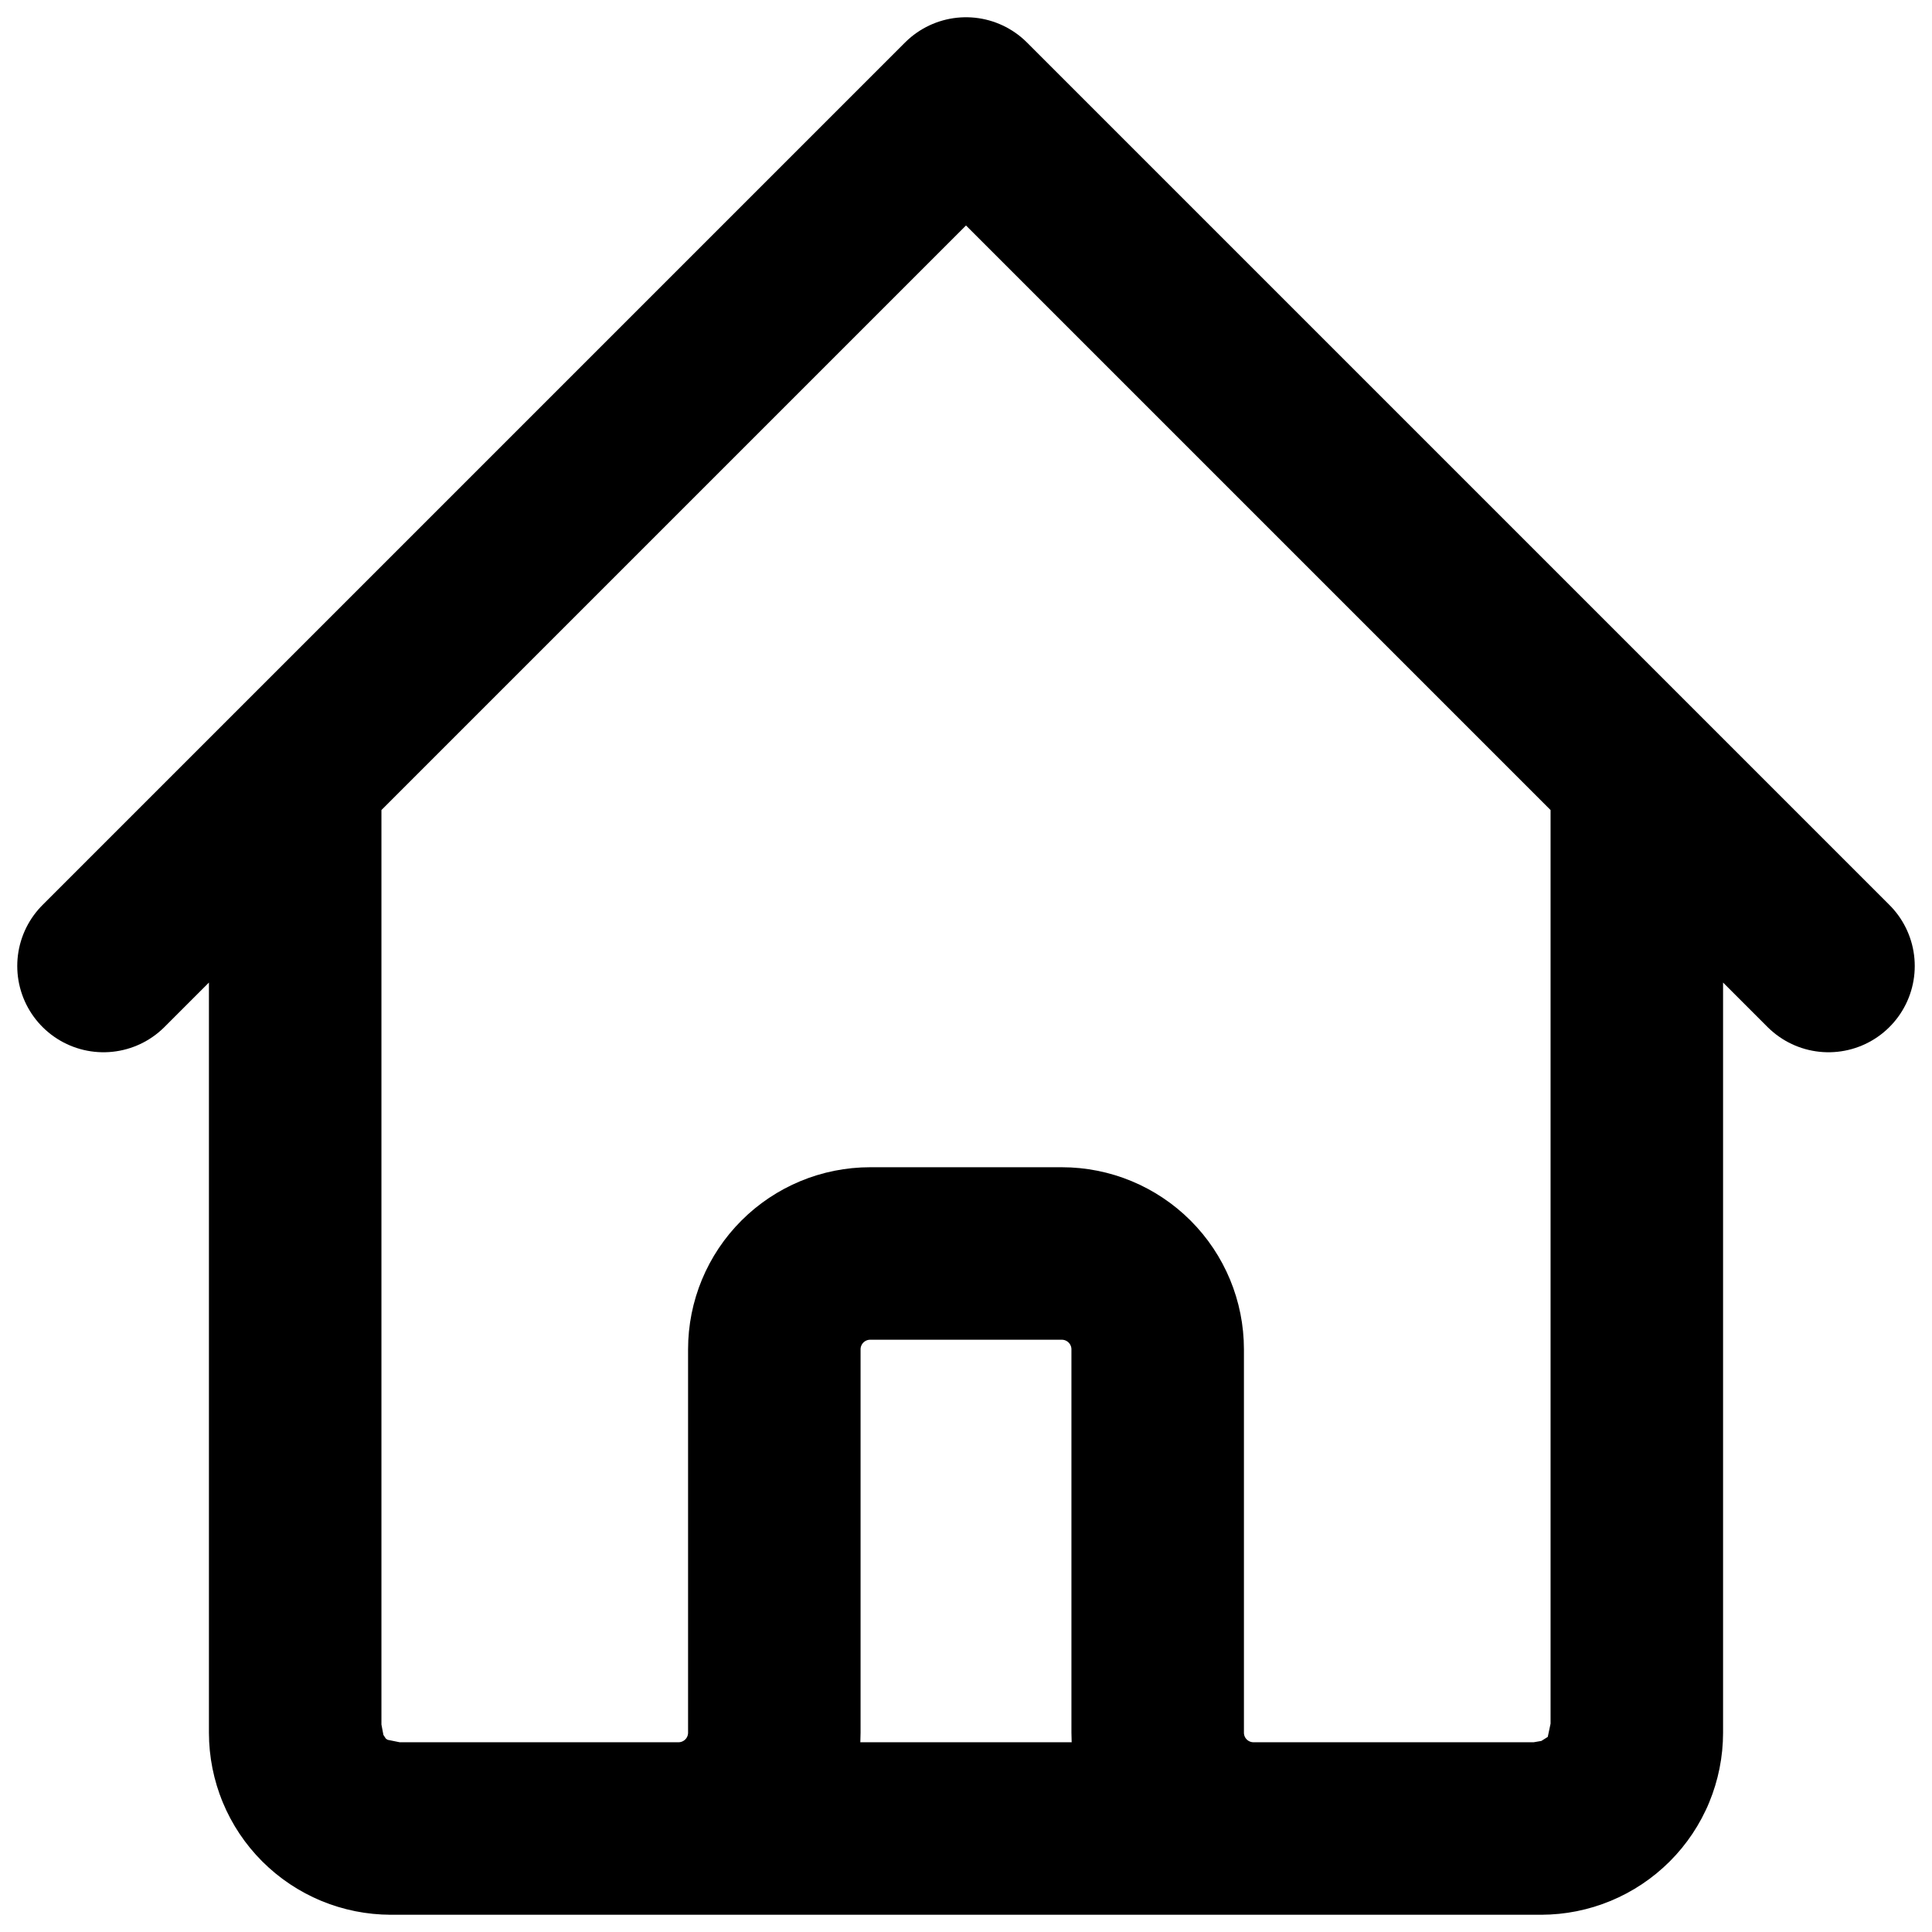 <svg width="56" height="56" viewBox="0 0 56 56" fill="none" xmlns="http://www.w3.org/2000/svg">
<path d="M3 28L8.556 22.444M8.556 22.444L28 3L47.444 22.444M8.556 22.444V50.222M47.444 22.444L53 28M47.444 22.444V50.222M8.556 50.222C8.556 50.959 8.848 51.666 9.369 52.186M8.556 50.222L8.75 51.243L9.369 52.186M9.369 52.186C9.89 52.707 10.597 53 11.333 53M9.369 52.186L10.25 52.78L11.333 53M11.333 53H19.667M19.667 53C20.403 53 21.11 52.707 21.631 52.186C22.152 51.666 22.444 50.959 22.444 50.222V39.111C22.444 38.374 22.737 37.668 23.258 37.147C23.779 36.626 24.485 36.333 25.222 36.333H30.778C31.515 36.333 32.221 36.626 32.742 37.147C33.263 37.668 33.556 38.374 33.556 39.111V50.222C33.556 50.959 33.848 51.666 34.369 52.186C34.89 52.707 35.597 53 36.333 53M19.667 53H36.333M47.444 50.222C47.444 50.959 47.152 51.666 46.631 52.186M47.444 50.222L47.205 51.352L46.631 52.186M46.631 52.186C46.11 52.707 45.403 53 44.667 53M46.631 52.186L45.589 52.842L44.667 53M44.667 53H36.333" stroke="black" stroke-width="5" stroke-linecap="round" stroke-linejoin="round"/>
</svg>
